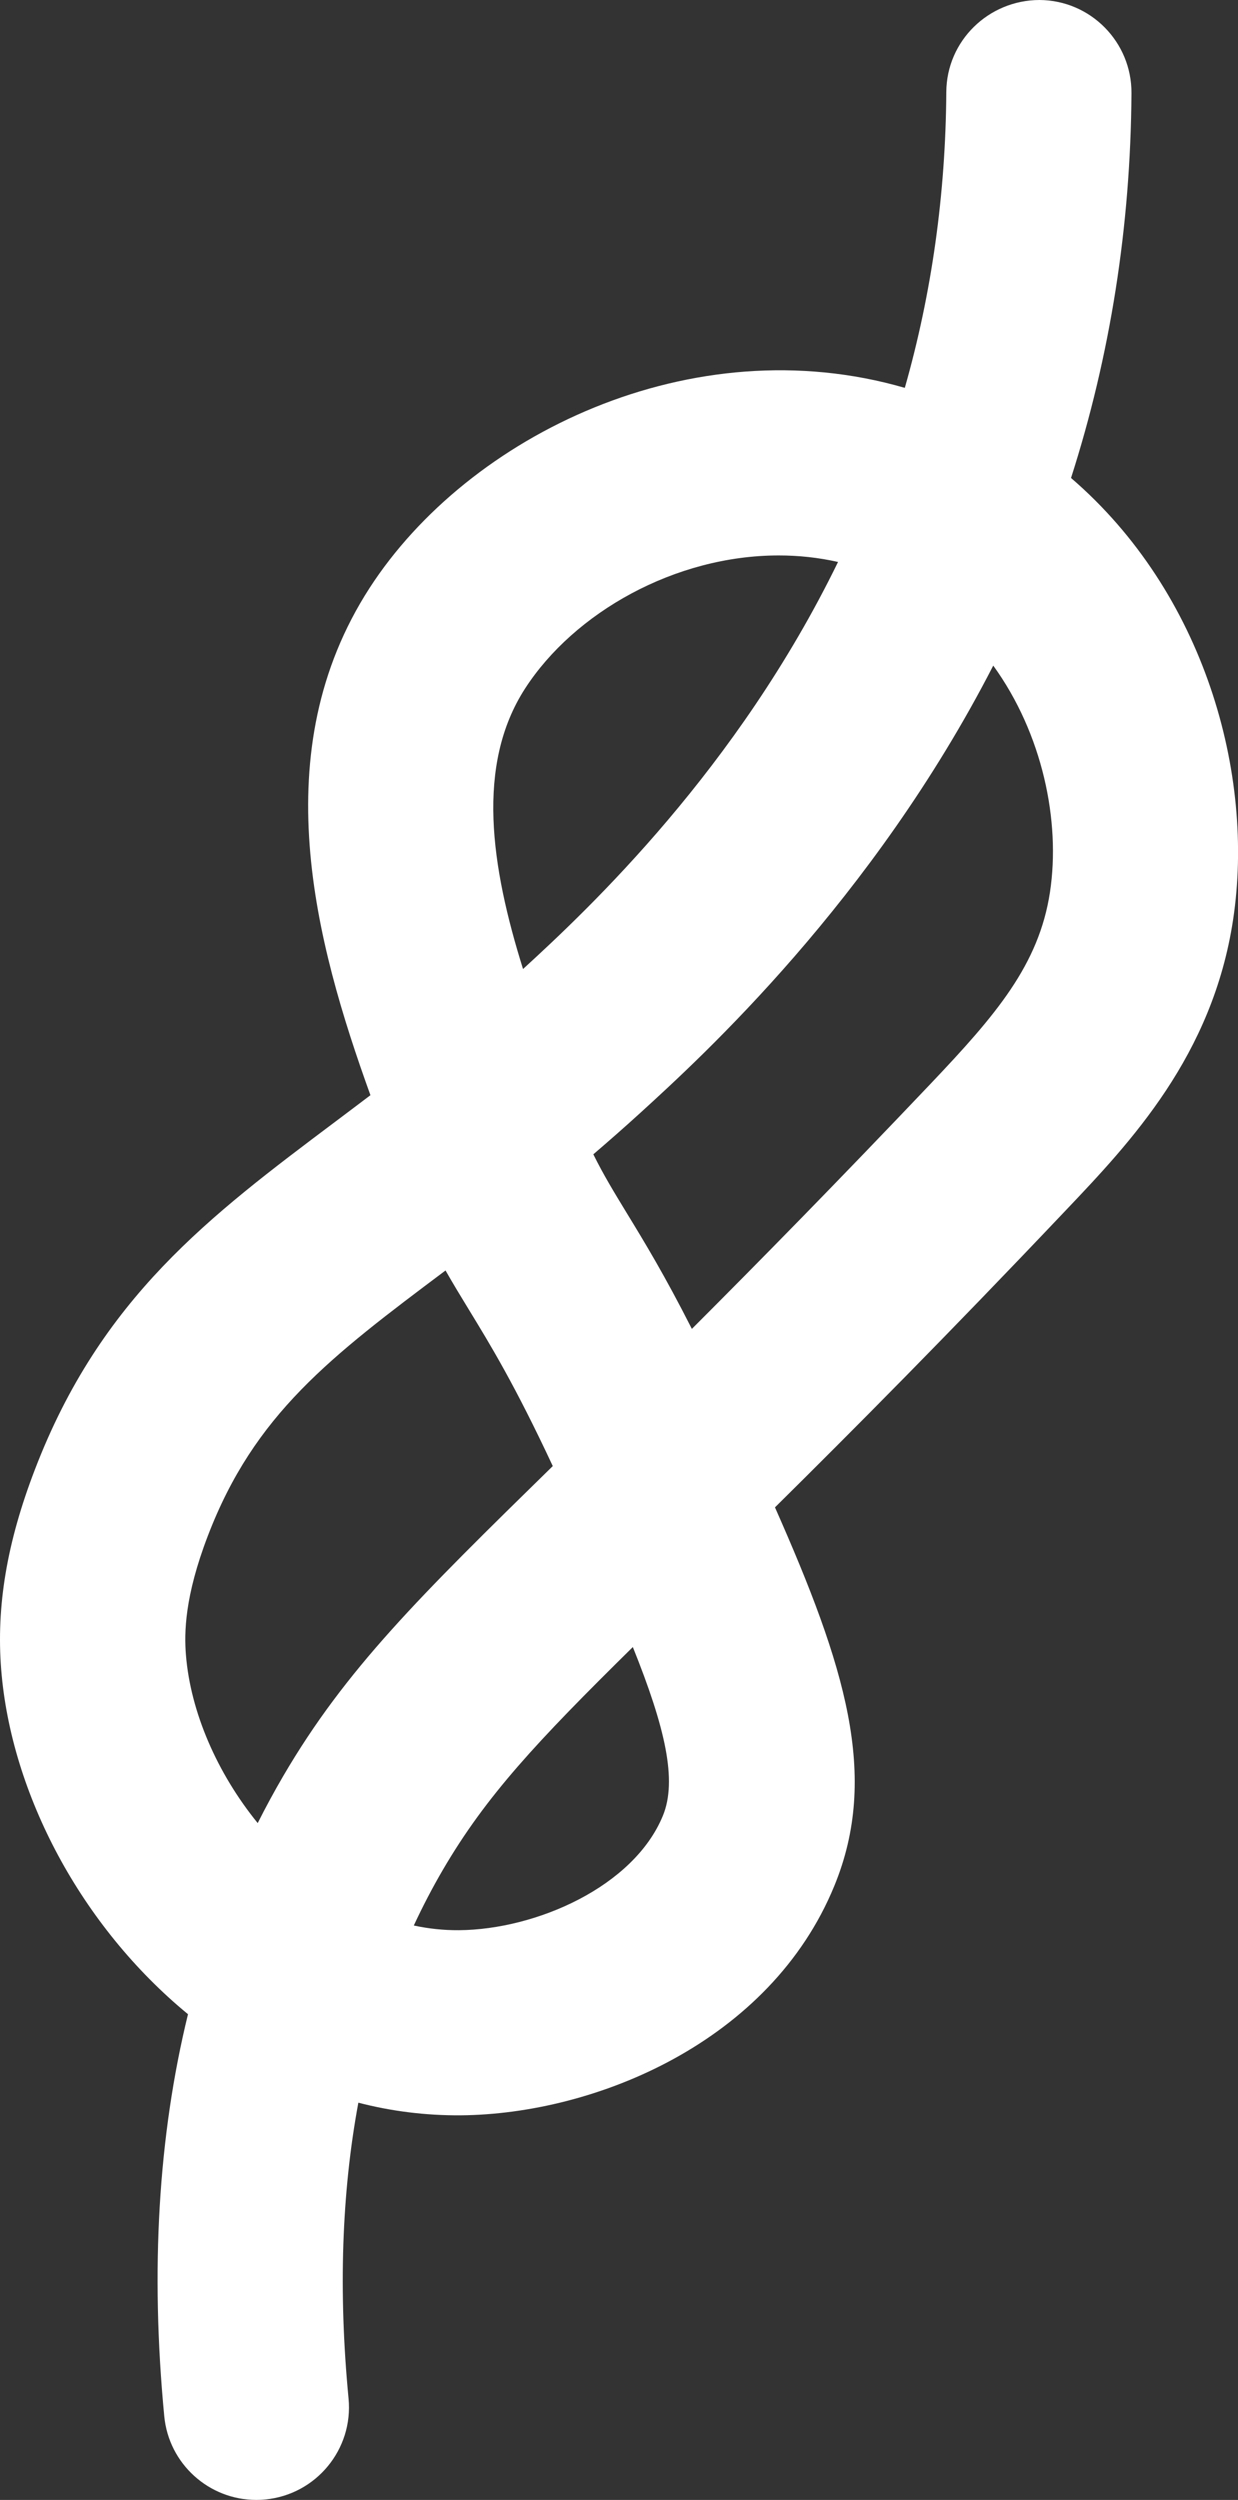 <?xml version="1.0" encoding="UTF-8"?>
<svg id="Layer_2" data-name="Layer 2" xmlns="http://www.w3.org/2000/svg" viewBox="0 0 113.66 229.45">
  <rect x="0" y="0" width="113.66" height="229.45" fill="#333333" stroke="none"/>
  <defs>
    <style>
      .cls-1 {
        fill: #fff;
      }
    </style>
  </defs>
  <g id="Layer_1-2" data-name="Layer 1">
    <path class="cls-1" d="M23.53,229.45c-4.33,0-8.03-3.29-8.45-7.69-1.28-13.4-.55-25.73,2.18-36.89C7.46,176.81,1.02,164.67.11,153.24c-.46-5.82.52-11.66,3.09-18.35,6.05-15.78,16.04-23.27,27.6-31.95,1.06-.8,2.13-1.6,3.21-2.42-5.1-14.12-9.76-31.57-.08-46.55,9.07-14.03,29.6-24.04,49.14-18.37,2.47-8.67,3.75-17.77,3.81-27.16.03-4.69,3.87-8.43,8.56-8.44,4.69.03,8.47,3.86,8.44,8.56-.08,12.24-1.95,24.09-5.55,35.31,12.24,10.53,16.9,27.16,14.88,40.54-1.89,12.48-9.39,20.4-15.43,26.75-10.82,11.41-19.56,20.2-26.63,27.19,6.46,14.59,9.59,24.66,5.45,34.74-5.87,14.31-21.9,20.95-34.3,21.06-3.26.02-6.39-.38-9.4-1.16-1.53,8.25-1.84,17.32-.9,27.15.45,4.67-2.98,8.82-7.65,9.27-.27.03-.55.04-.82.04ZM37.99,176.73c1.36.29,2.73.44,4.15.43,7.11-.06,16.05-4.01,18.72-10.51,1.33-3.24.22-8.07-2.76-15.48-8.85,8.72-13.47,13.66-17.43,20.43-.97,1.66-1.86,3.37-2.68,5.13ZM40.9,116.61c-10.56,7.92-17.54,13.18-21.82,24.36-2.14,5.58-2.17,8.9-2.01,10.92.42,5.24,2.86,10.85,6.59,15.44.74-1.47,1.52-2.91,2.35-4.33,5.73-9.8,12.51-16.47,24.74-28.44-3.48-7.45-5.72-11.11-7.71-14.37-.74-1.21-1.44-2.36-2.14-3.59ZM54.47,105.94c.95,1.92,1.9,3.47,3.08,5.41,1.6,2.62,3.47,5.69,5.97,10.62,6.13-6.13,13.37-13.5,21.93-22.51,5.96-6.28,9.94-10.9,10.95-17.59.98-6.5-.68-14.52-5.21-20.78-11.1,21.6-26.73,35.88-32.4,41.05-1.47,1.34-2.91,2.6-4.32,3.81ZM71.49,50.98c-9.52,0-18.77,5.24-23.28,12.21-4.55,7.04-3.13,16.36-.19,25.75,6.14-5.62,19.67-18.38,28.92-37.36-1.81-.41-3.63-.6-5.45-.6Z"/>
  </g>
</svg>